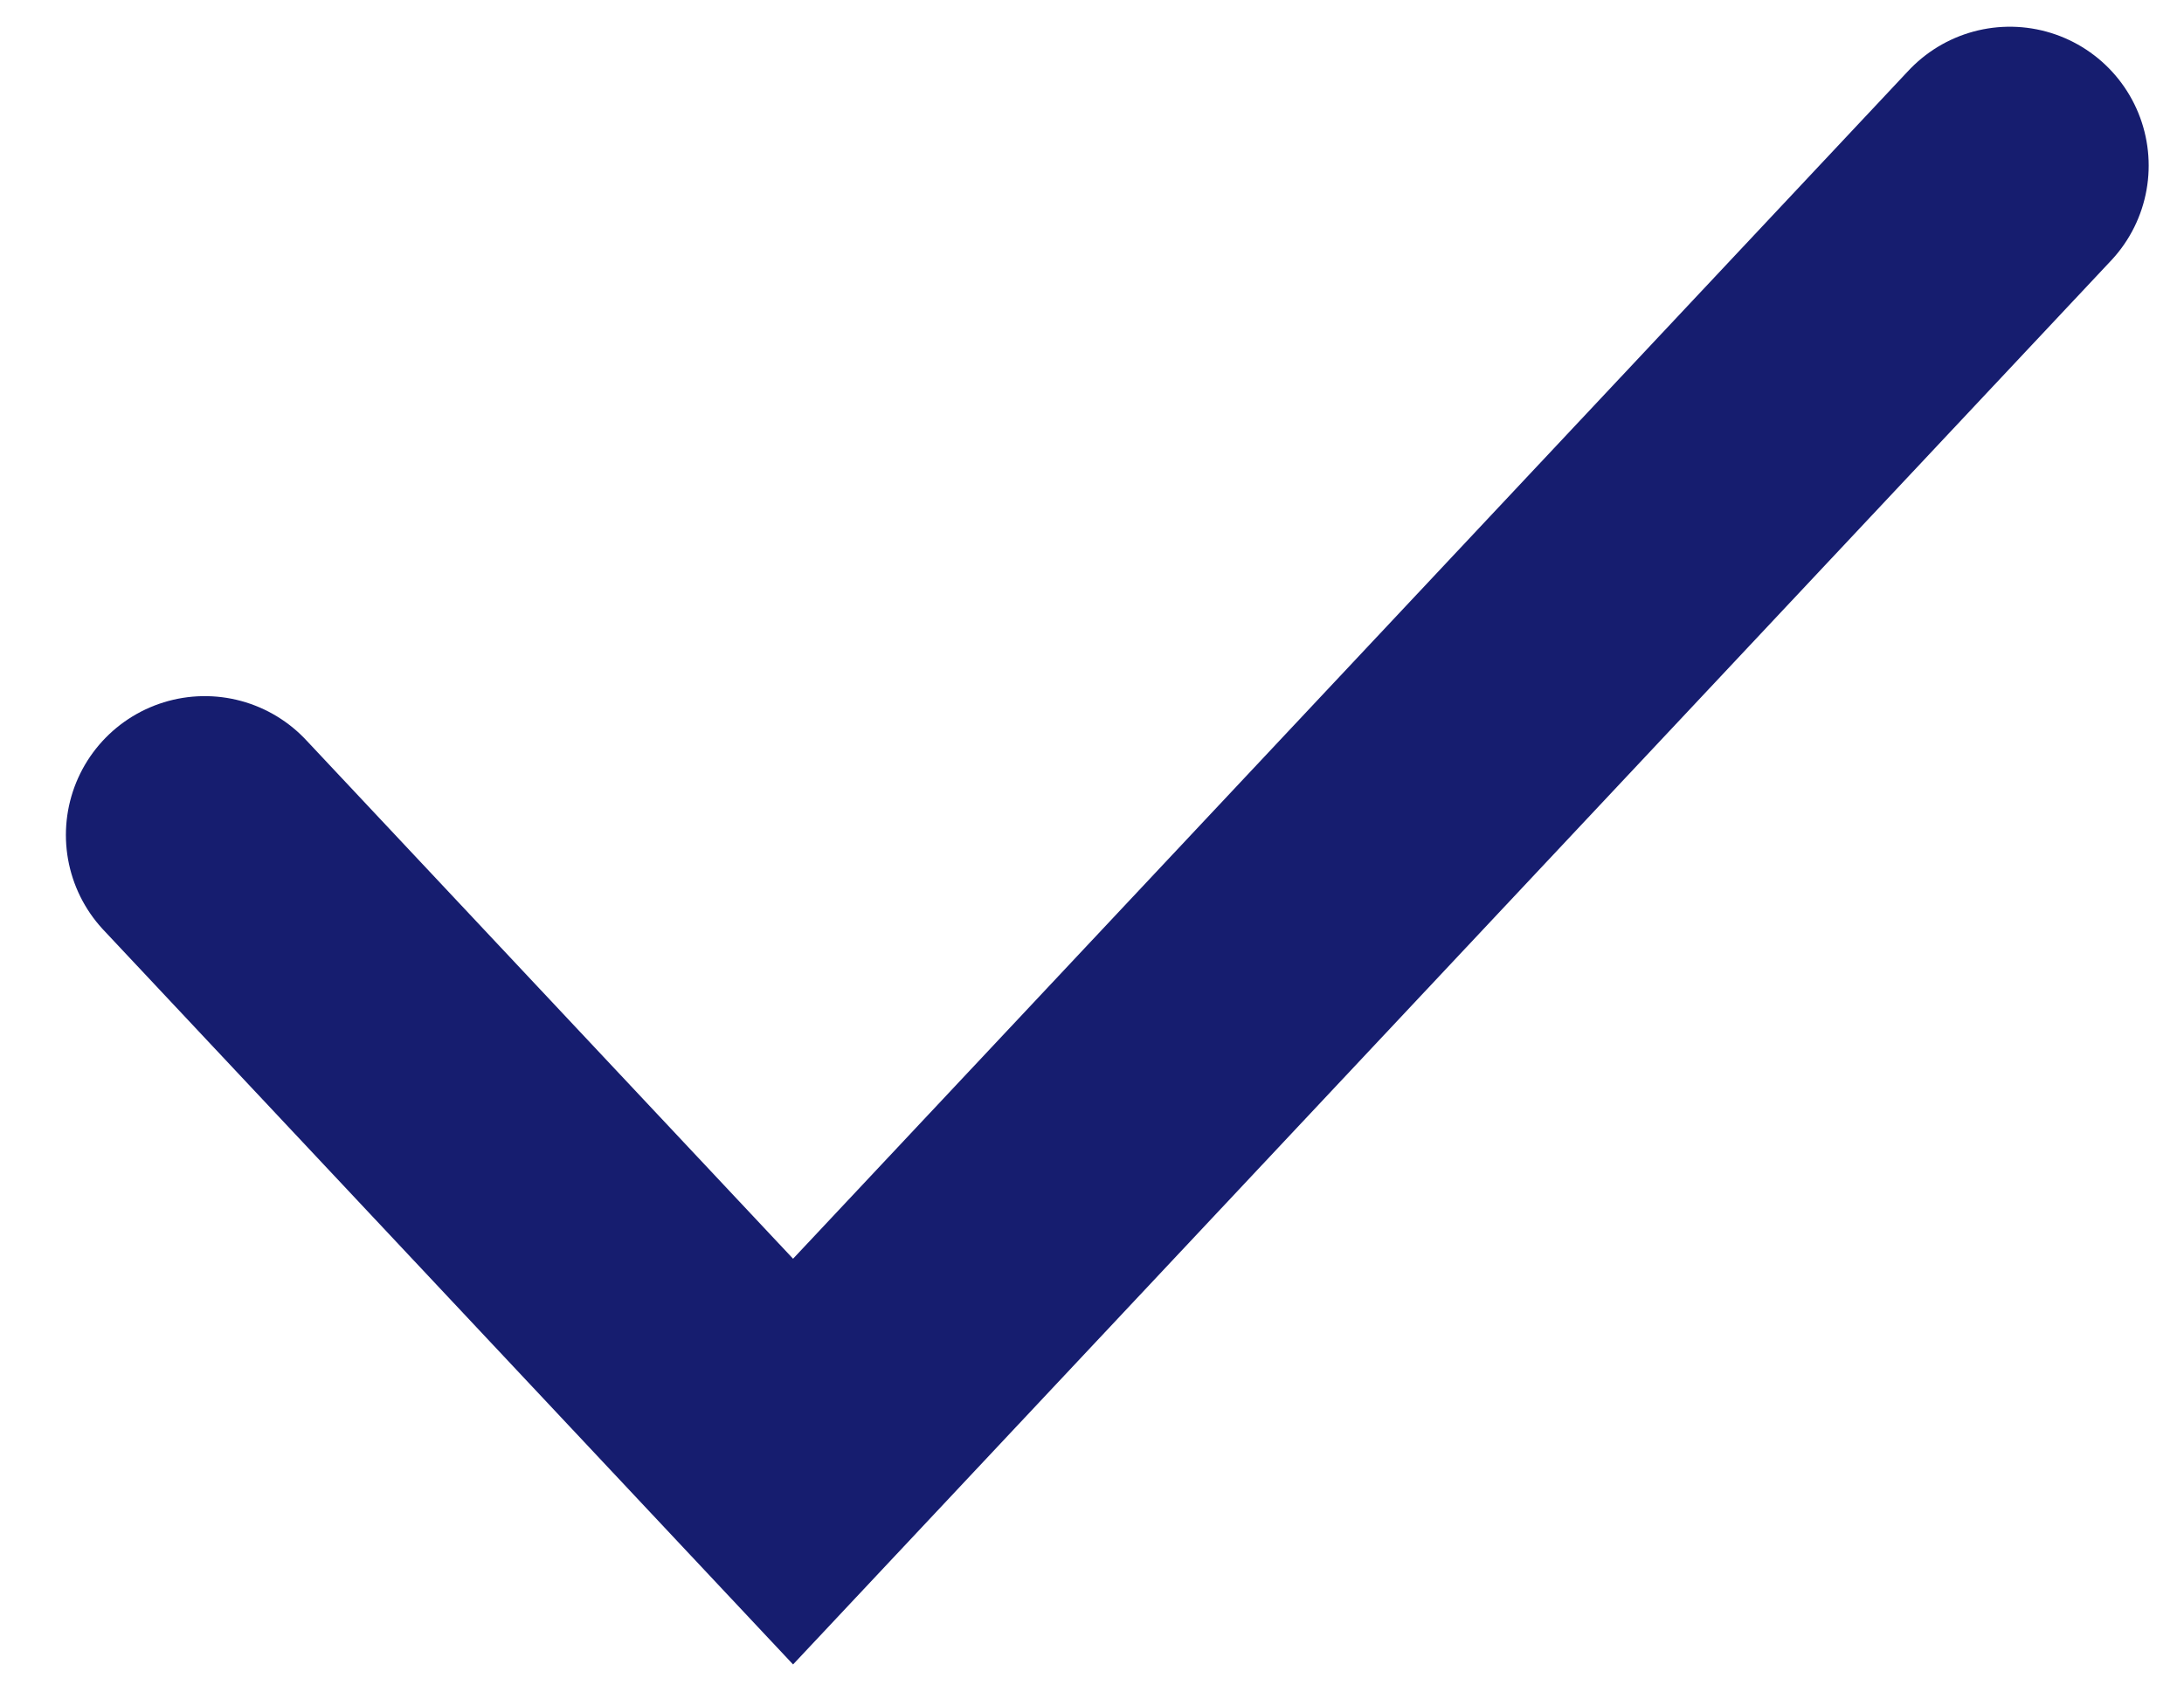 <svg width="32" height="25" viewBox="0 0 32 25" fill="none" xmlns="http://www.w3.org/2000/svg">
<path d="M3 12.235L11.62 21.417L29.448 2.426" stroke="#161D6F" stroke-width="4.069" stroke-linecap="round"/>
</svg>
